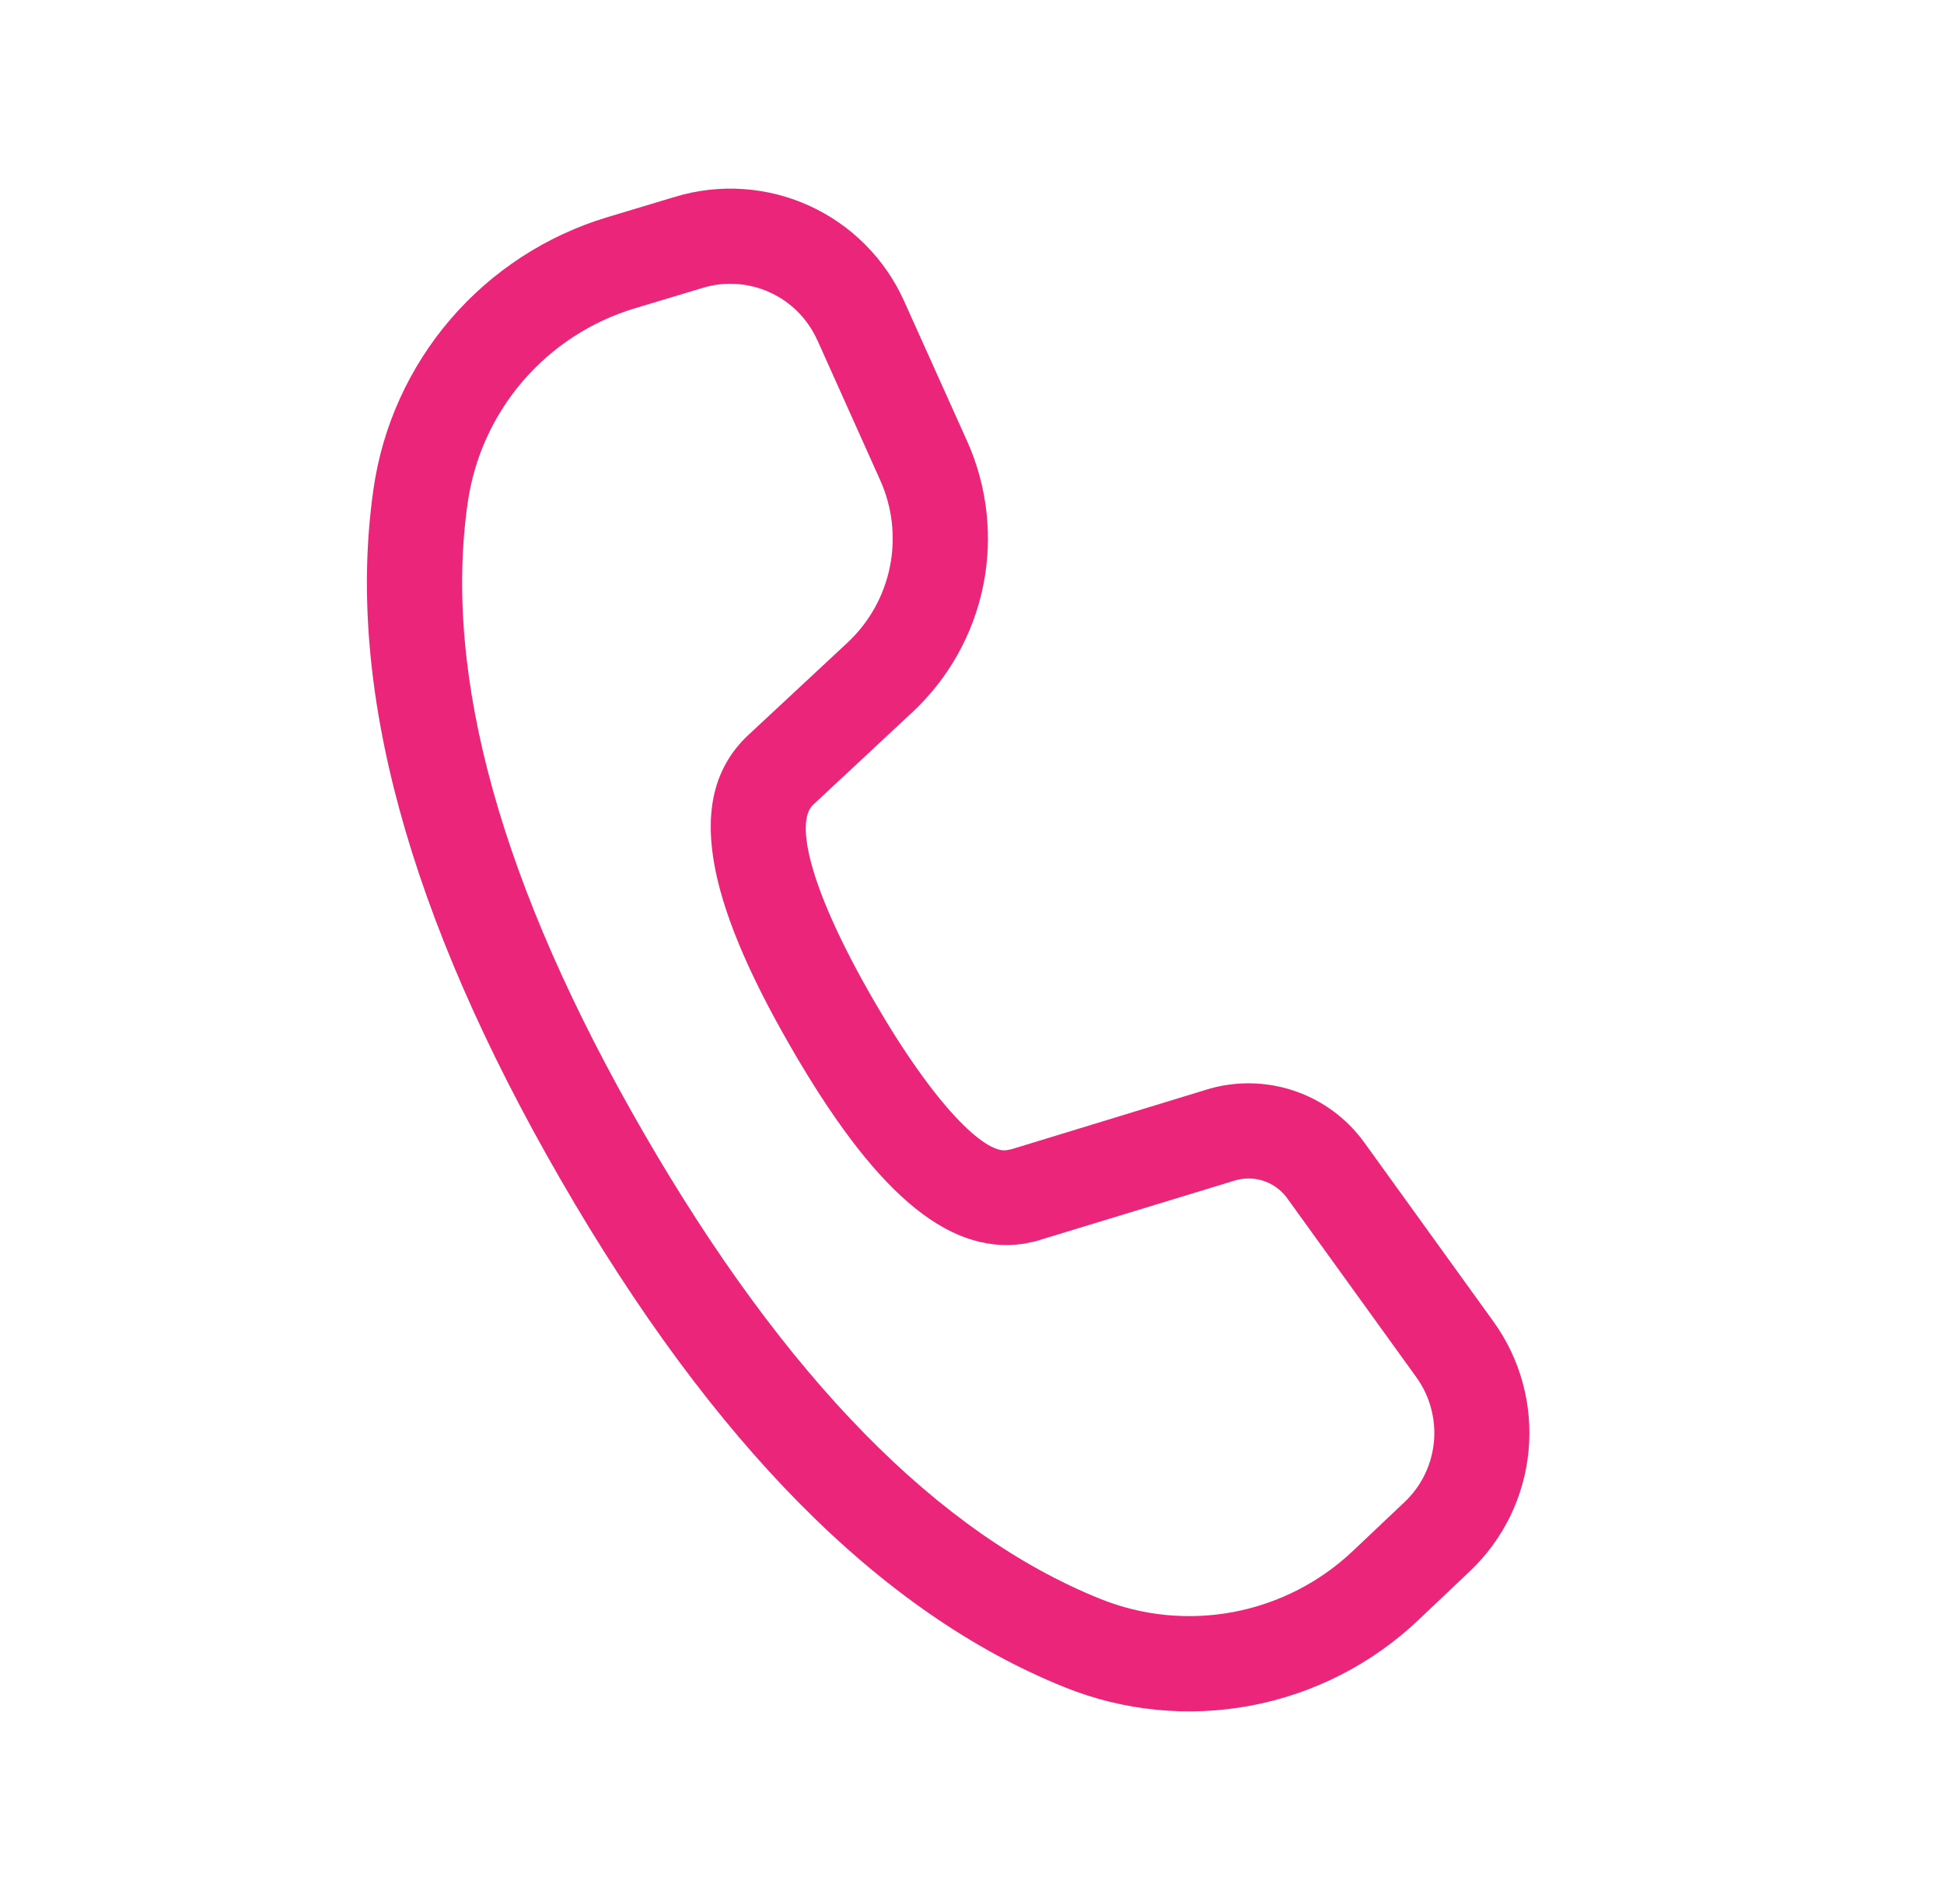 <svg width="49" height="48" viewBox="0 0 49 48" fill="none" xmlns="http://www.w3.org/2000/svg">
<g id="fluent:call-20-regular">
<path id="Vector" d="M17.024 4.959L15.303 5.477C13.771 5.939 12.403 6.829 11.359 8.043C10.316 9.256 9.641 10.743 9.414 12.327C8.701 17.29 10.294 23.093 14.137 29.748C17.97 36.387 22.189 40.663 26.833 42.535C28.325 43.137 29.959 43.297 31.539 42.997C33.12 42.697 34.581 41.95 35.749 40.843L37.05 39.61C37.894 38.81 38.42 37.732 38.529 36.574C38.638 35.416 38.323 34.258 37.642 33.315L34.388 28.803C33.948 28.194 33.329 27.737 32.616 27.498C31.904 27.259 31.135 27.248 30.416 27.468L25.494 28.973L25.366 28.997C24.824 29.076 23.571 27.903 22.011 25.2C20.379 22.373 20.043 20.72 20.492 20.292L22.995 17.957C23.911 17.104 24.536 15.985 24.784 14.759C25.031 13.532 24.888 12.259 24.375 11.117L22.787 7.587C22.309 6.524 21.461 5.672 20.401 5.188C19.341 4.705 18.14 4.623 17.024 4.959ZM20.6 8.571L22.184 12.101C22.493 12.786 22.579 13.55 22.431 14.286C22.283 15.022 21.908 15.693 21.358 16.205L18.848 18.543C17.242 20.064 17.775 22.661 19.935 26.4C21.966 29.919 23.819 31.656 25.811 31.354L26.108 31.291L31.119 29.763C31.359 29.689 31.615 29.692 31.853 29.772C32.091 29.852 32.297 30.004 32.444 30.207L35.699 34.719C36.039 35.19 36.197 35.769 36.143 36.349C36.089 36.928 35.826 37.468 35.403 37.867L34.1 39.101C33.266 39.891 32.222 40.424 31.093 40.638C29.965 40.852 28.798 40.738 27.733 40.308C23.658 38.667 19.806 34.762 16.218 28.548C12.62 22.32 11.163 17.023 11.79 12.668C11.952 11.536 12.434 10.474 13.179 9.607C13.925 8.74 14.902 8.104 15.997 7.774L17.718 7.256C18.276 7.088 18.875 7.129 19.405 7.371C19.935 7.613 20.359 8.039 20.598 8.571H20.6Z" fill="#EB267A"/>
</g>
</svg>
